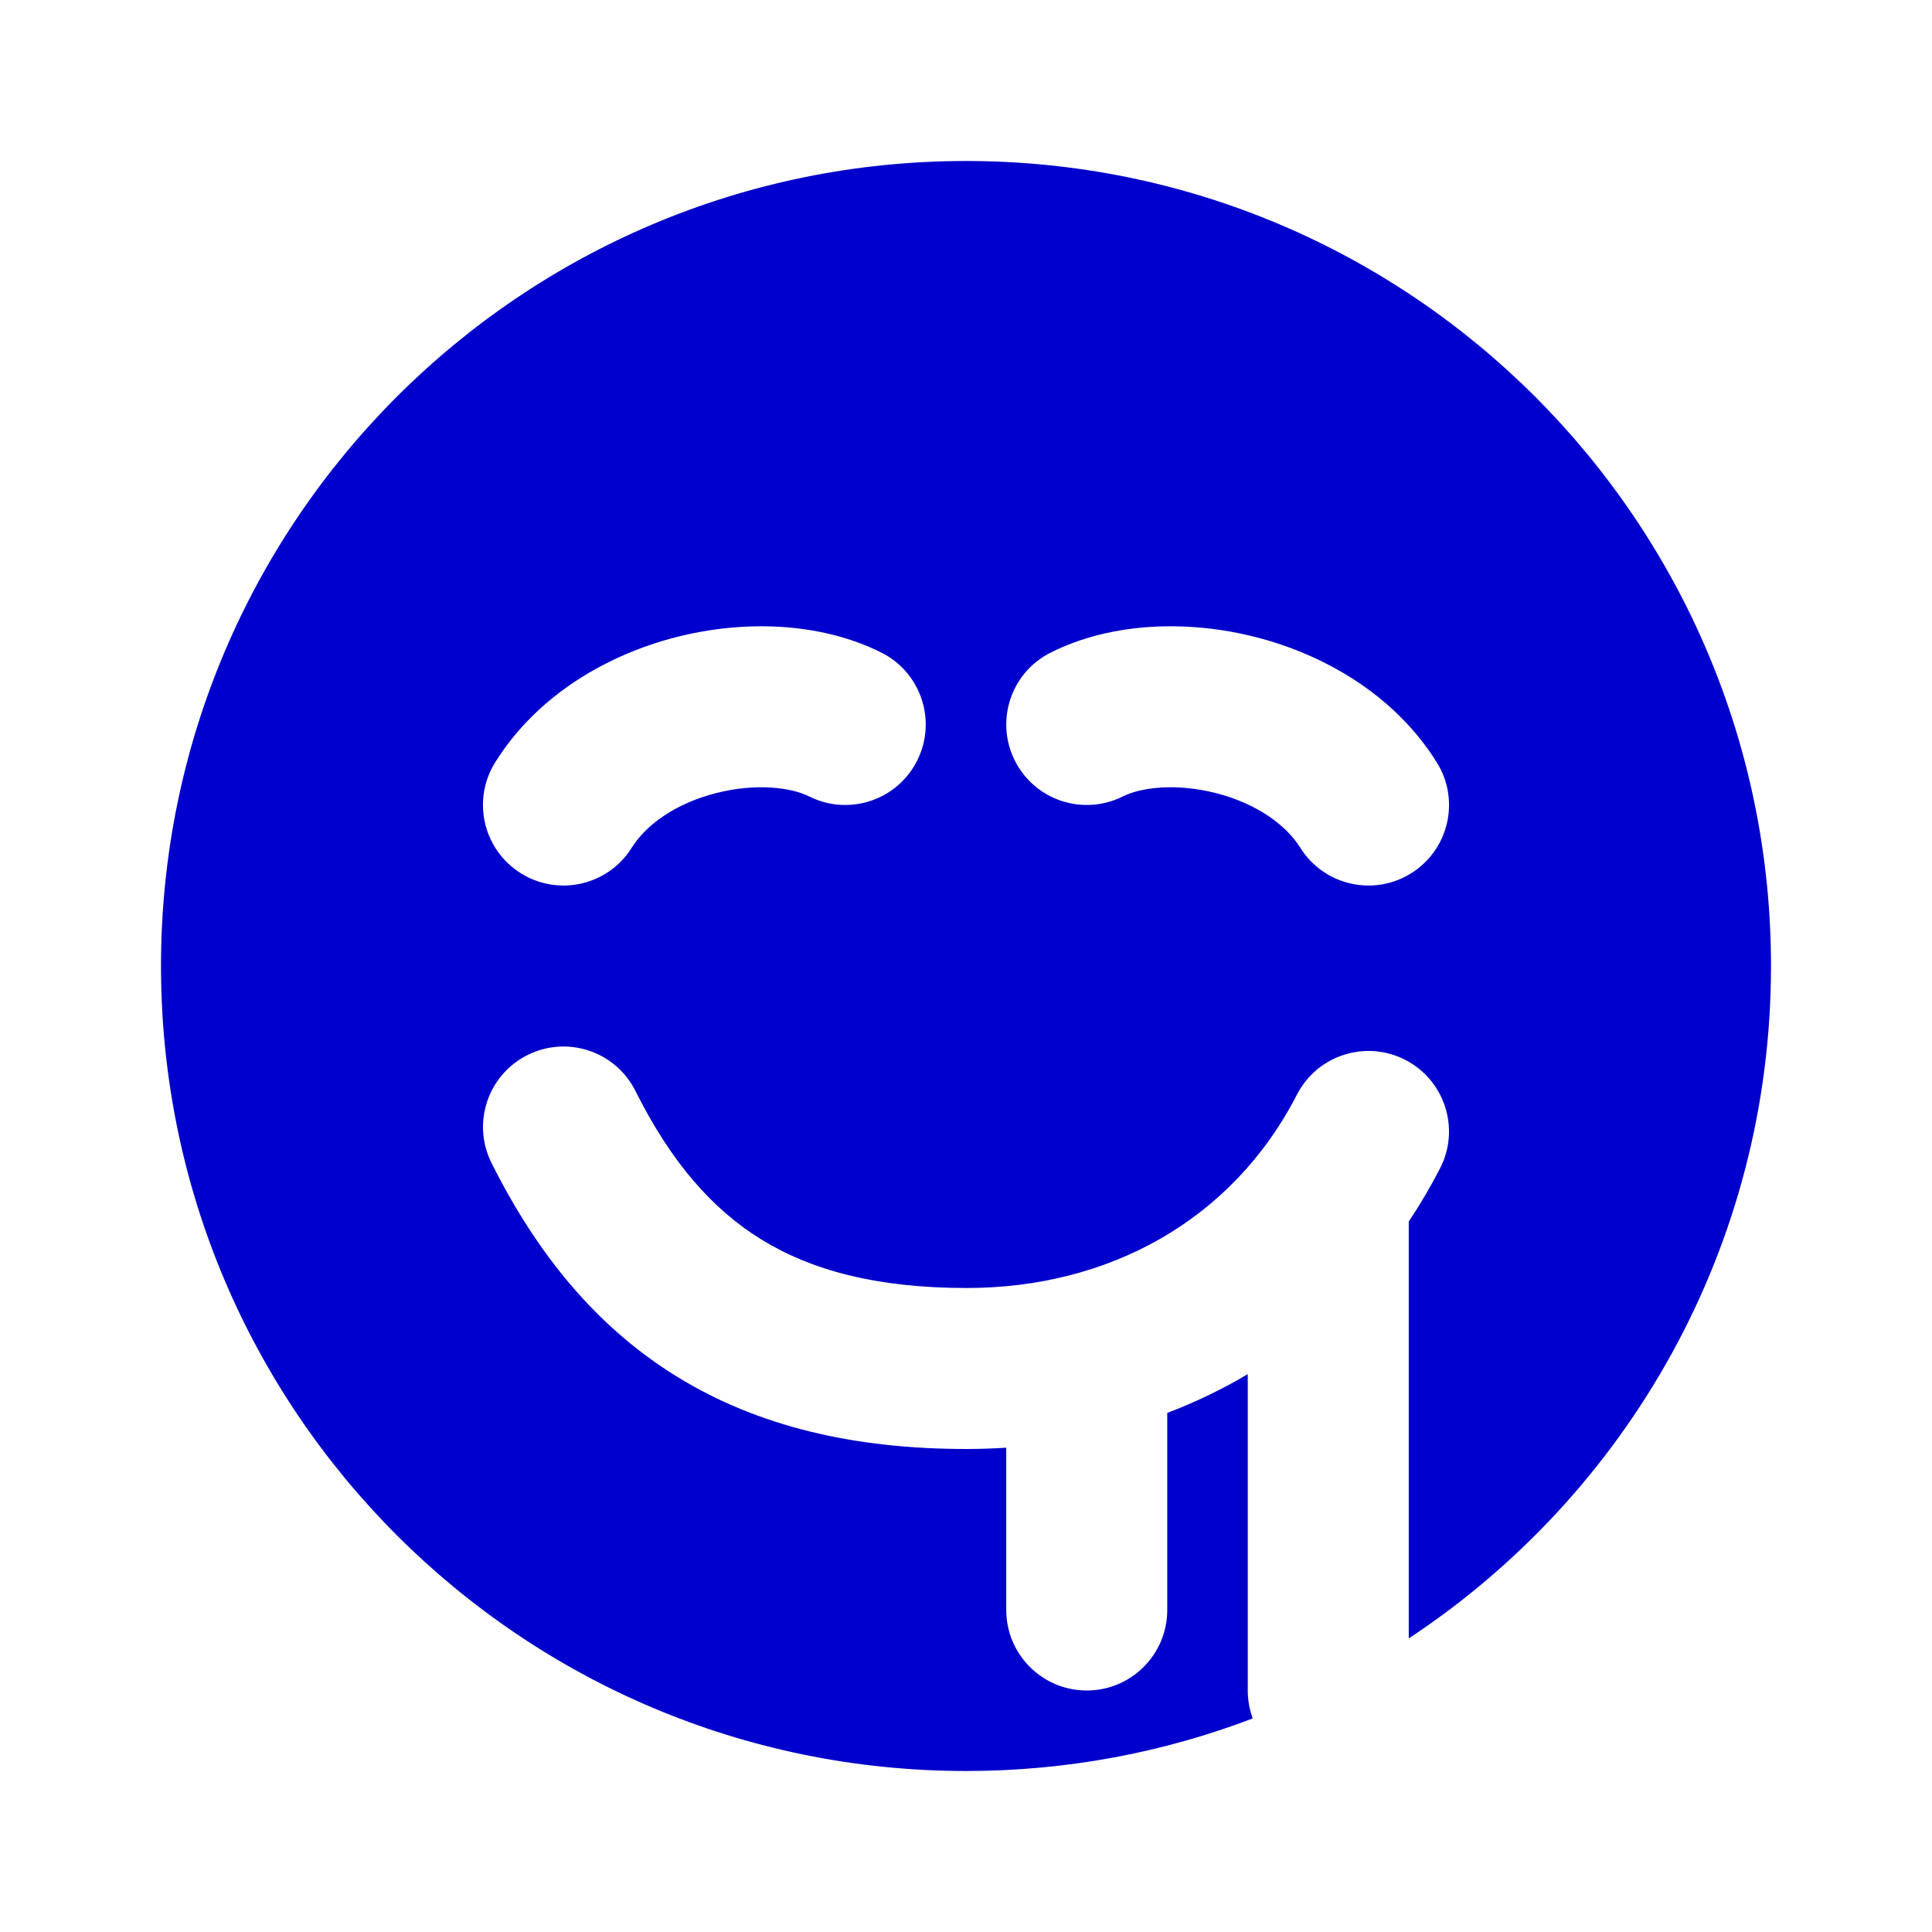 <svg width="24" height="24" viewBox="0 0 24 24" fill="none" xmlns="http://www.w3.org/2000/svg">
<path fill-rule="evenodd" clip-rule="evenodd" d="M12 22C13.255 22 14.455 21.769 15.562 21.347C15.522 21.239 15.5 21.122 15.5 21V17.07C15.181 17.26 14.846 17.42 14.5 17.552V20C14.5 20.552 14.052 21 13.5 21C12.948 21 12.5 20.552 12.5 20V17.984C12.336 17.994 12.172 18 12.007 18C10.616 18 9.42 17.723 8.411 17.102C7.401 16.48 6.666 15.567 6.106 14.447C5.859 13.953 6.059 13.353 6.553 13.106C7.047 12.859 7.647 13.059 7.894 13.553C8.334 14.433 8.845 15.02 9.459 15.398C10.075 15.777 10.882 16 12.007 16C13.761 16 15.302 15.17 16.111 13.598C16.363 13.107 16.966 12.914 17.457 13.166C17.948 13.419 18.142 14.022 17.889 14.513C17.77 14.745 17.64 14.965 17.5 15.174V20.353C20.211 18.564 22 15.491 22 12C22 6.477 17.523 2 12 2C6.477 2 2 6.477 2 12C2 17.523 6.477 22 12 22ZM7.848 10.53C8.033 10.235 8.405 9.978 8.892 9.853C9.388 9.726 9.825 9.78 10.053 9.894C10.547 10.141 11.147 9.941 11.394 9.447C11.641 8.953 11.441 8.353 10.947 8.106C10.175 7.72 9.219 7.704 8.394 7.916C7.559 8.131 6.681 8.624 6.152 9.469C5.859 9.938 6.001 10.555 6.47 10.848C6.938 11.141 7.555 10.999 7.848 10.53ZM16.152 10.53C15.967 10.235 15.595 9.978 15.108 9.853C14.612 9.726 14.175 9.78 13.947 9.894C13.453 10.141 12.853 9.941 12.606 9.447C12.359 8.953 12.559 8.353 13.053 8.106C13.825 7.72 14.781 7.704 15.606 7.916C16.441 8.131 17.319 8.624 17.848 9.47C18.141 9.938 17.999 10.555 17.53 10.848C17.062 11.141 16.445 10.999 16.152 10.53Z" fill="#0000CC"/>
</svg>
